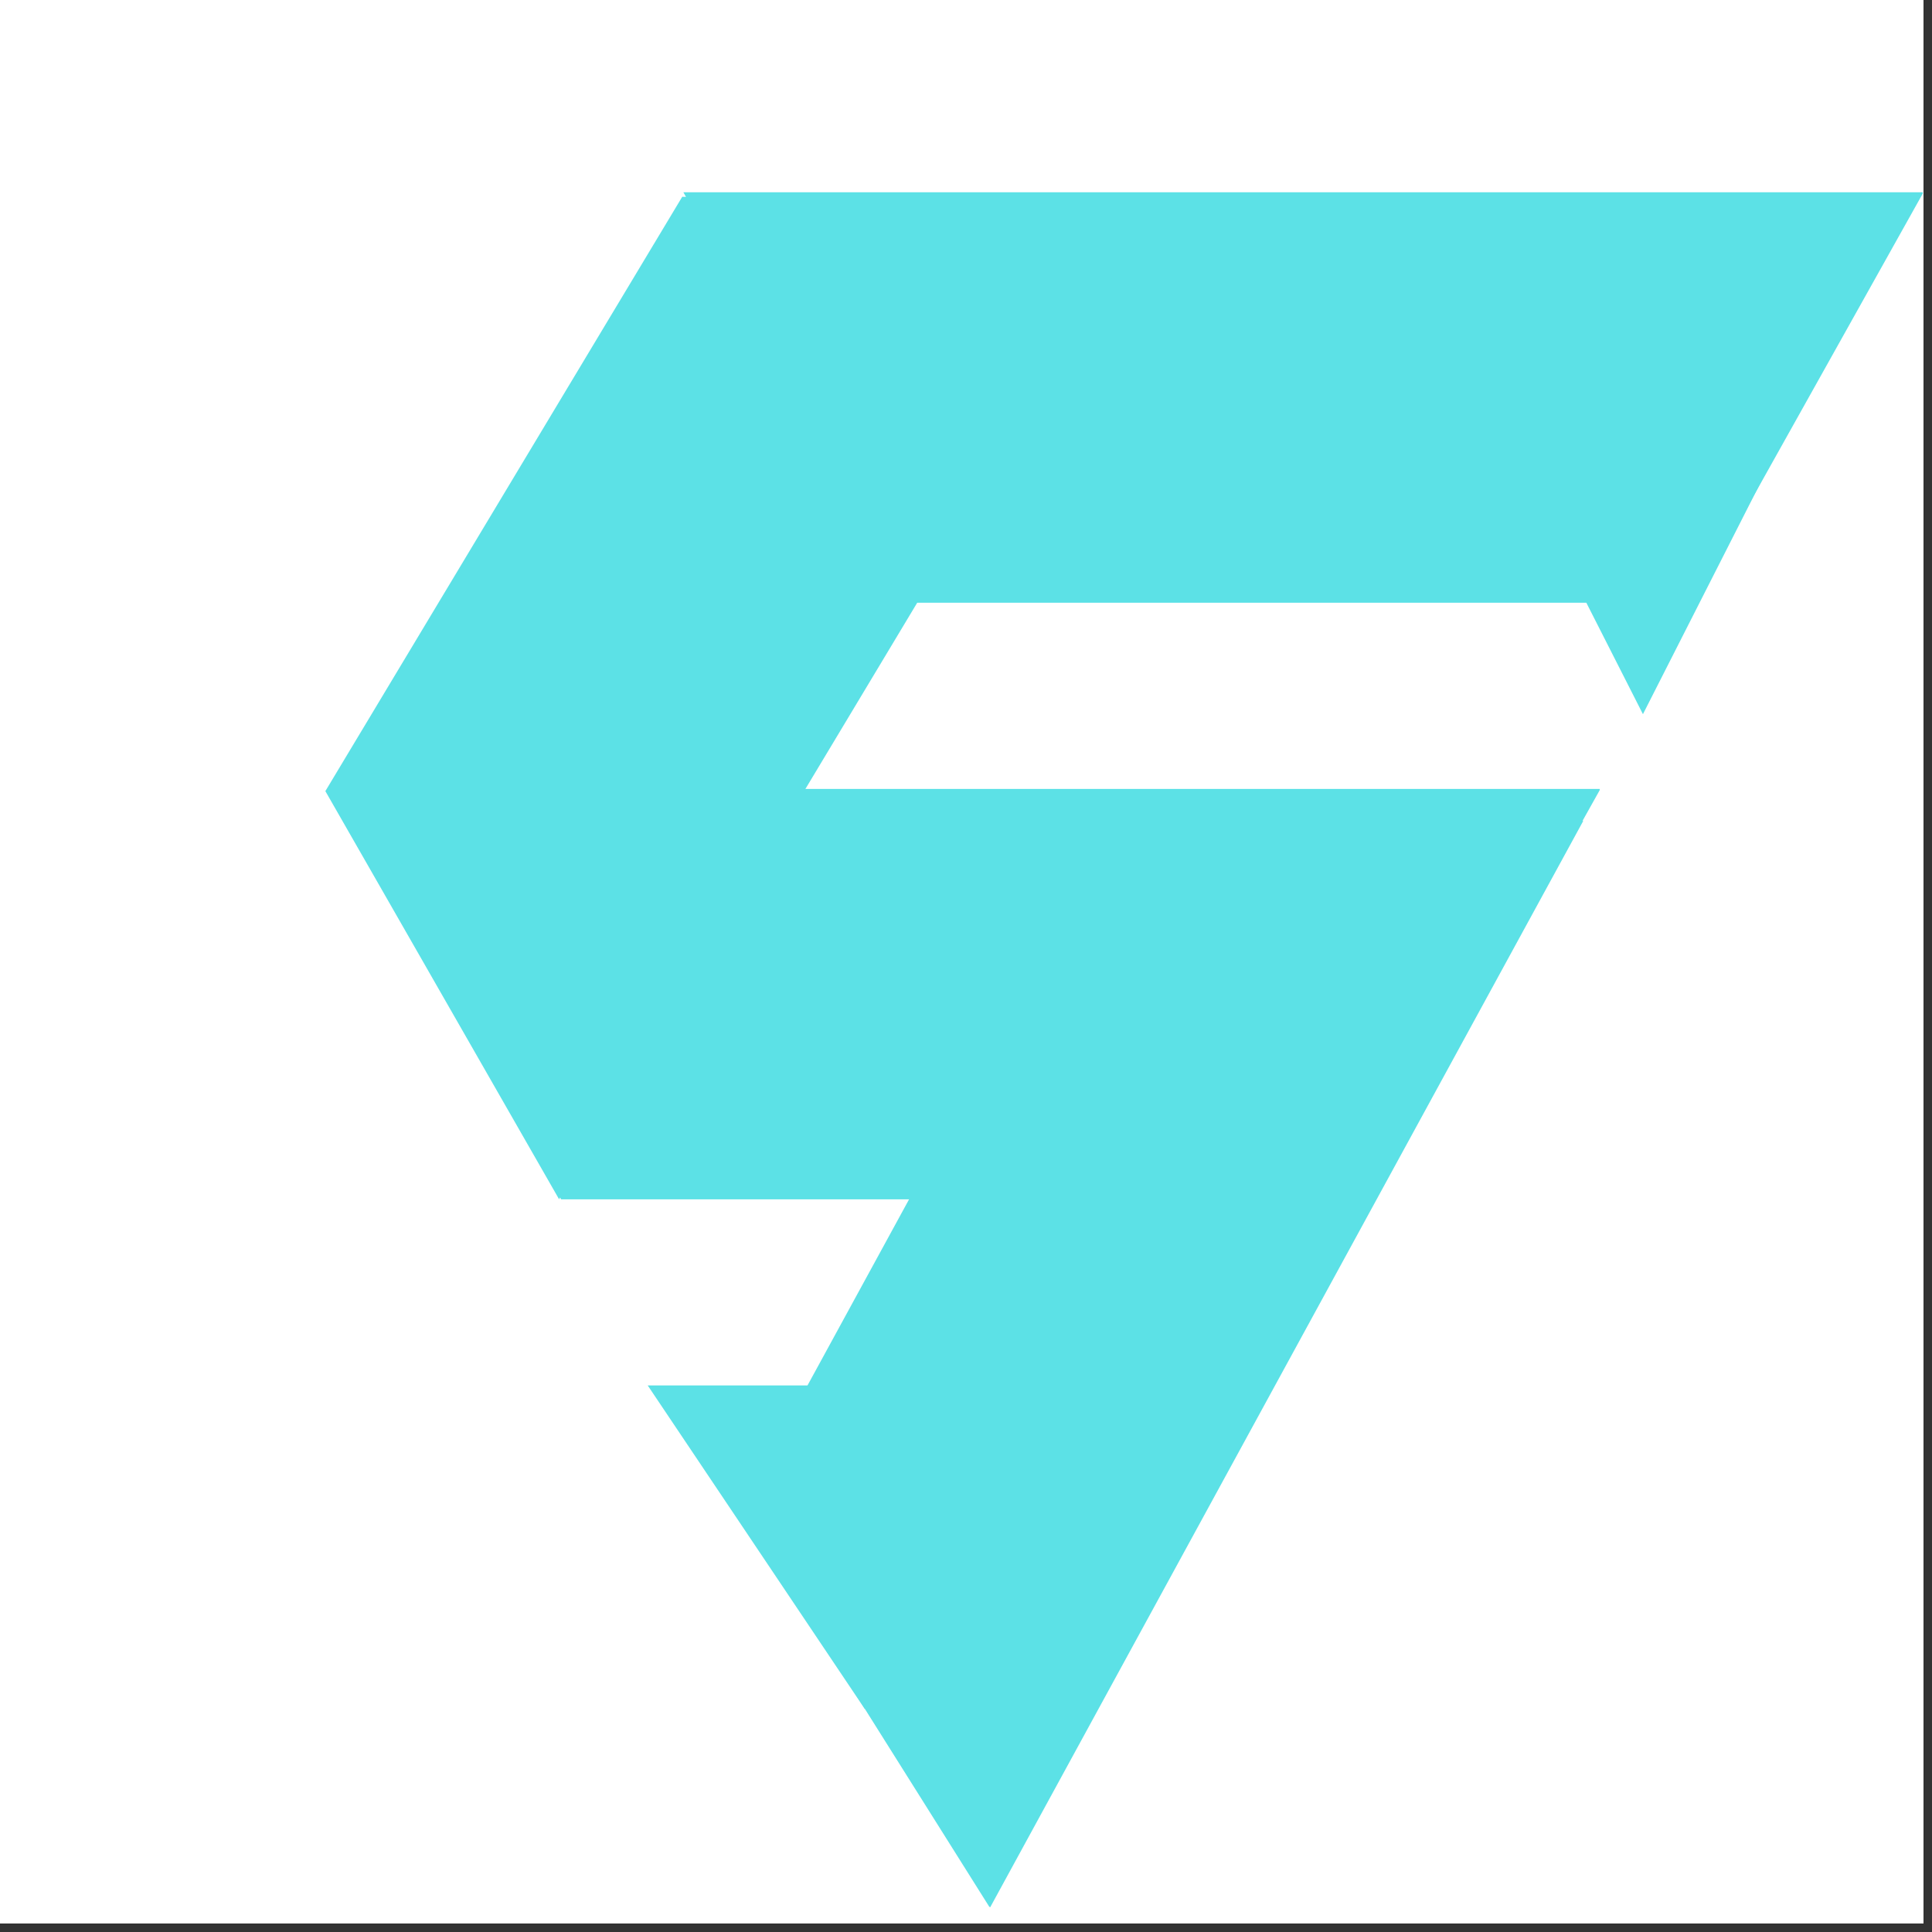 <svg xmlns="http://www.w3.org/2000/svg" xmlns:xlink="http://www.w3.org/1999/xlink" width="150" zoomAndPan="magnify" viewBox="0 0 112.5 112.5" height="150" preserveAspectRatio="xMidYMid meet" version="1.0"><rect x="0" y="0" width="112.5" height="112.5" fill="#333333" stroke="none"/><defs><clipPath id="4527dbc200"><path d="M 0 0 L 112.004 0 L 112.004 112.004 L 0 112.004 Z M 0 0 " clip-rule="nonzero"/></clipPath><clipPath id="25a906d3e1"><path d="M 0 11.195 L 33.434 11.195 L 33.434 40.406 L 0 40.406 Z M 0 11.195 " clip-rule="nonzero"/></clipPath><clipPath id="2e92e0594b"><path d="M 16.711 40.406 L 33.422 11.195 L 0 11.195 Z M 16.711 40.406 " clip-rule="nonzero"/></clipPath><clipPath id="54a4ea1eeb"><path d="M 19.305 45.938 L 93.246 45.938 L 93.246 69.836 L 19.305 69.836 Z M 19.305 45.938 " clip-rule="nonzero"/></clipPath><clipPath id="8886c6e657"><path d="M 32.672 69.836 L 79.824 69.836 L 93.191 45.938 L 19.305 45.938 Z M 32.672 69.836 " clip-rule="nonzero"/></clipPath><clipPath id="d00dd503ea"><path d="M 39.793 11.195 L 112 11.195 L 112 35.098 L 39.793 35.098 Z M 39.793 11.195 " clip-rule="nonzero"/></clipPath><clipPath id="02c18f26bd"><path d="M 53.16 35.098 L 98.633 35.098 L 112.004 11.195 L 39.793 11.195 Z M 53.16 35.098 " clip-rule="nonzero"/></clipPath><clipPath id="499e416a36"><path d="M 18 11 L 68 11 L 68 70 L 18 70 Z M 18 11 " clip-rule="nonzero"/></clipPath><clipPath id="1fd87ebbc4"><path d="M 67.098 12.297 L 32.547 69.848 L 12.055 57.543 L 46.609 -0.004 Z M 67.098 12.297 " clip-rule="nonzero"/></clipPath><clipPath id="a9e3c6c70e"><path d="M 39.727 11.457 L 18.945 46.066 L 32.555 69.832 L 67.098 12.297 Z M 39.727 11.457 " clip-rule="nonzero"/></clipPath><clipPath id="52be484335"><path d="M 43 47 L 93 47 L 93 112 L 43 112 Z M 43 47 " clip-rule="nonzero"/></clipPath><clipPath id="b7054176d9"><path d="M 92.195 47.797 L 57.617 111.141 L 36.641 99.691 L 71.215 36.344 Z M 92.195 47.797 " clip-rule="nonzero"/></clipPath><clipPath id="aa7a4f7ae7"><path d="M 64.812 48.078 L 43.07 87.91 L 57.645 111.094 L 92.195 47.797 Z M 64.812 48.078 " clip-rule="nonzero"/></clipPath><clipPath id="070159cb02"><path d="M 37.715 80.672 L 63.031 80.672 L 63.031 99.516 L 37.715 99.516 Z M 37.715 80.672 " clip-rule="nonzero"/></clipPath><clipPath id="de2b689384"><path d="M 50.359 99.516 L 63.008 80.672 L 37.715 80.672 Z M 50.359 99.516 " clip-rule="nonzero"/></clipPath><clipPath id="1cd64eeeec"><path d="M 83.023 16.691 L 108.402 16.691 L 108.402 41.586 L 83.023 41.586 Z M 83.023 16.691 " clip-rule="nonzero"/></clipPath><clipPath id="3787d4d6b1"><path d="M 95.668 41.586 L 108.316 16.691 L 83.023 16.691 Z M 95.668 41.586 " clip-rule="nonzero"/></clipPath></defs><g clip-path="url(#4527dbc200)"><path fill="#ffffff" d="M 0 0 L 112.004 0 L 112.004 112.004 L 0 112.004 Z M 0 0 " fill-opacity="1" fill-rule="nonzero"/><path fill="#ffffff" d="M 0 0 L 112.004 0 L 112.004 112.004 L 0 112.004 Z M 0 0 " fill-opacity="1" fill-rule="nonzero"/></g><g clip-path="url(#25a906d3e1)"><g clip-path="url(#2e92e0594b)"><path fill="#ffffff" d="M 0 11.195 L 33.434 11.195 L 33.434 40.406 L 0 40.406 Z M 0 11.195 " fill-opacity="1" fill-rule="nonzero"/></g></g><g clip-path="url(#54a4ea1eeb)"><g clip-path="url(#8886c6e657)"><path fill="#5ce1e6" d="M 19.305 45.938 L 93.152 45.938 L 93.152 69.836 L 19.305 69.836 Z M 19.305 45.938 " fill-opacity="1" fill-rule="nonzero"/></g></g><g clip-path="url(#d00dd503ea)"><g clip-path="url(#02c18f26bd)"><path fill="#5ce1e6" d="M 39.793 11.195 L 111.961 11.195 L 111.961 35.098 L 39.793 35.098 Z M 39.793 11.195 " fill-opacity="1" fill-rule="nonzero"/></g></g><g clip-path="url(#499e416a36)"><g clip-path="url(#1fd87ebbc4)"><g clip-path="url(#a9e3c6c70e)"><path fill="#5ce1e6" d="M 67.098 12.297 L 32.547 69.848 L 12.055 57.543 L 46.609 -0.004 Z M 67.098 12.297 " fill-opacity="1" fill-rule="nonzero"/></g></g></g><g clip-path="url(#52be484335)"><g clip-path="url(#b7054176d9)"><g clip-path="url(#aa7a4f7ae7)"><path fill="#5ce1e6" d="M 92.195 47.797 L 57.66 111.059 L 36.684 99.609 L 71.215 36.344 Z M 92.195 47.797 " fill-opacity="1" fill-rule="nonzero"/></g></g></g><g clip-path="url(#070159cb02)"><g clip-path="url(#de2b689384)"><path fill="#5ce1e6" d="M 37.715 80.672 L 63.031 80.672 L 63.031 99.516 L 37.715 99.516 Z M 37.715 80.672 " fill-opacity="1" fill-rule="nonzero"/></g></g><g clip-path="url(#1cd64eeeec)"><g clip-path="url(#3787d4d6b1)"><path fill="#5ce1e6" d="M 83.023 16.691 L 108.309 16.691 L 108.309 41.586 L 83.023 41.586 Z M 83.023 16.691 " fill-opacity="1" fill-rule="nonzero"/></g></g></svg>
